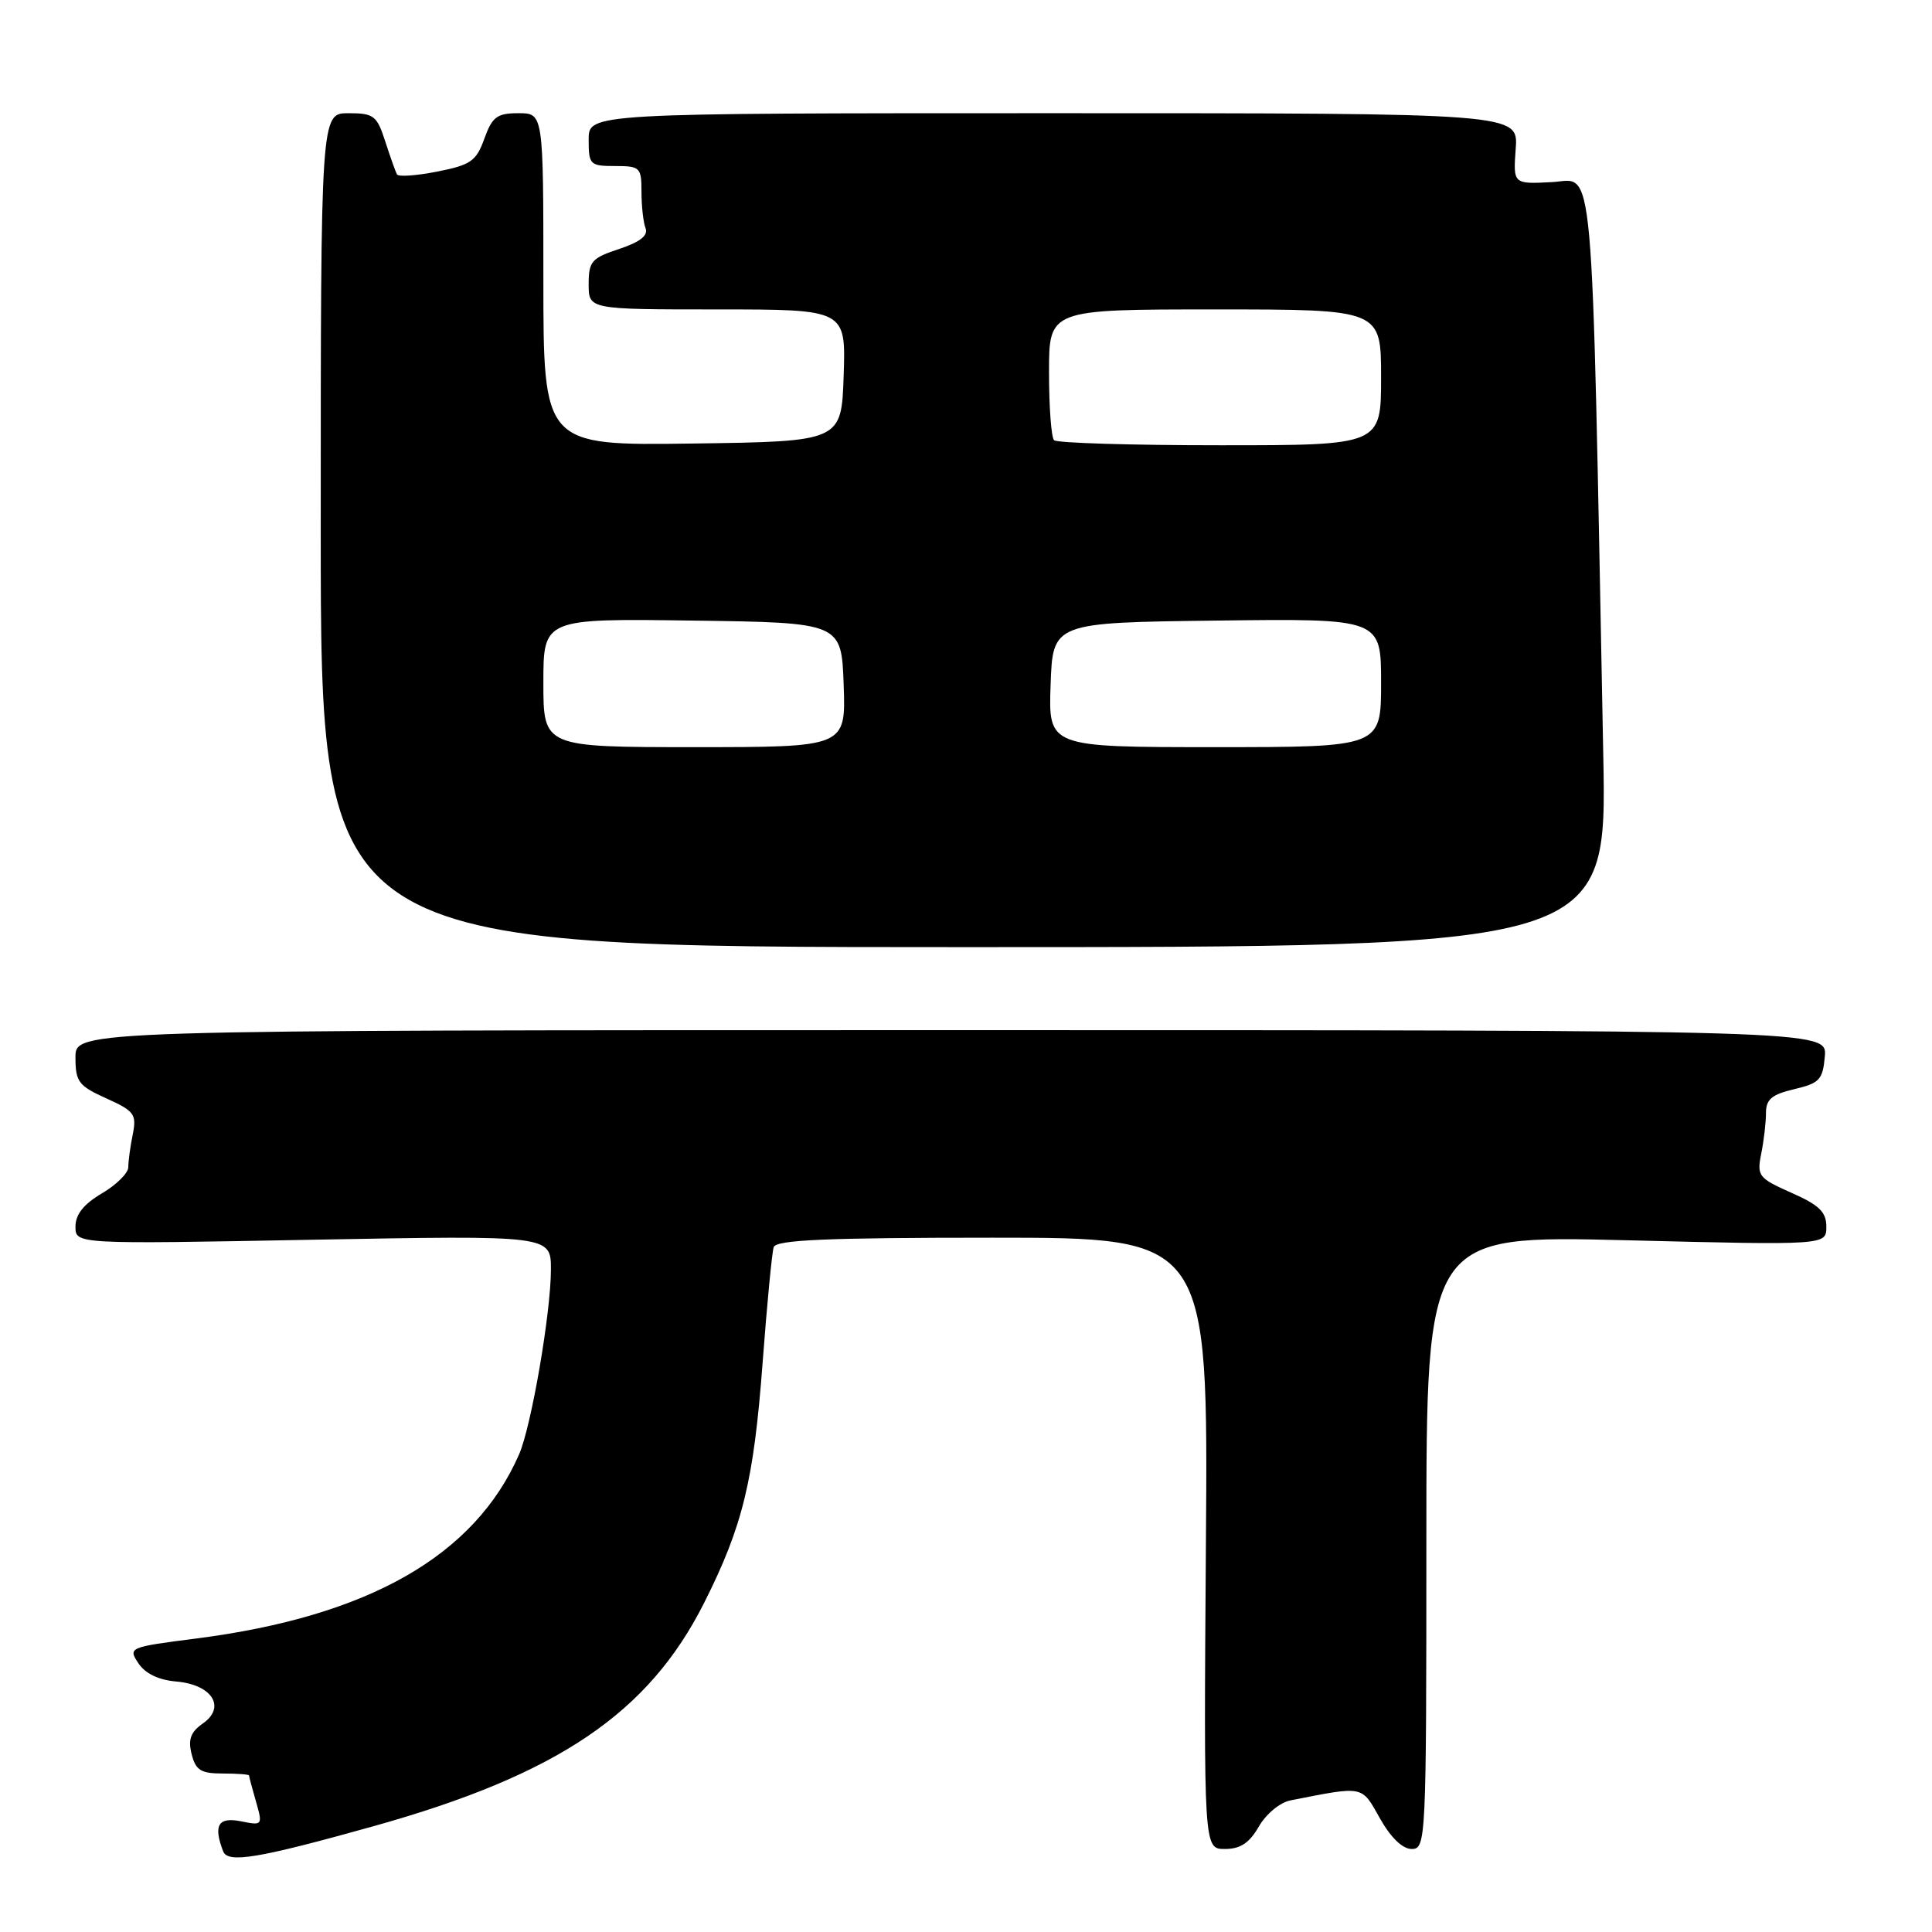 <?xml version="1.0" encoding="UTF-8" standalone="no"?>
<!DOCTYPE svg PUBLIC "-//W3C//DTD SVG 1.1//EN" "http://www.w3.org/Graphics/SVG/1.1/DTD/svg11.dtd" >
<svg xmlns="http://www.w3.org/2000/svg" xmlns:xlink="http://www.w3.org/1999/xlink" version="1.1" viewBox="0 0 256 256">
 <g >
 <path fill="currentColor"
d=" M 49.50 241.98 C 73.91 235.15 85.94 227.02 93.31 212.37 C 98.41 202.24 99.88 196.21 101.05 180.57 C 101.63 172.83 102.29 165.94 102.52 165.25 C 102.84 164.29 109.54 164.00 131.51 164.00 C 160.09 164.00 160.09 164.00 159.79 204.50 C 159.50 245.00 159.50 245.00 162.30 245.00 C 164.35 245.00 165.55 244.21 166.80 242.03 C 167.75 240.37 169.60 238.83 171.00 238.56 C 180.80 236.63 180.38 236.55 182.84 240.93 C 184.29 243.50 185.84 245.00 187.06 245.00 C 188.95 245.00 189.00 243.89 189.00 204.34 C 189.00 163.68 189.00 163.68 215.50 164.34 C 242.00 165.00 242.00 165.00 242.00 162.55 C 242.00 160.59 241.06 159.68 237.37 158.05 C 233.01 156.11 232.78 155.83 233.37 152.88 C 233.72 151.16 234.00 148.73 234.00 147.47 C 234.00 145.67 234.77 145.02 237.75 144.32 C 241.10 143.53 241.53 143.07 241.80 139.97 C 242.09 136.50 242.09 136.50 126.05 136.50 C 10.00 136.50 10.00 136.50 10.00 140.10 C 10.00 143.34 10.40 143.88 14.09 145.54 C 17.81 147.22 18.12 147.64 17.59 150.32 C 17.26 151.93 17.00 153.88 17.00 154.66 C 17.00 155.43 15.43 157.00 13.50 158.13 C 11.09 159.55 10.00 160.92 10.00 162.53 C 10.00 164.86 10.00 164.86 41.50 164.27 C 73.00 163.69 73.00 163.69 73.00 168.21 C 73.00 173.91 70.41 188.97 68.79 192.69 C 62.93 206.14 48.84 214.18 26.01 217.11 C 17.09 218.25 16.96 218.31 18.33 220.38 C 19.24 221.76 21.01 222.61 23.36 222.81 C 28.10 223.22 29.99 226.20 26.88 228.37 C 25.26 229.50 24.90 230.48 25.39 232.43 C 25.93 234.57 26.62 235.00 29.52 235.00 C 31.43 235.00 33.00 235.12 33.00 235.26 C 33.00 235.40 33.41 236.95 33.92 238.72 C 34.82 241.87 34.79 241.91 31.92 241.33 C 28.91 240.73 28.24 241.86 29.57 245.31 C 30.19 246.93 34.22 246.25 49.50 241.98 Z  M 212.44 100.00 C 210.86 18.45 211.34 23.83 205.64 24.13 C 200.50 24.40 200.50 24.40 200.84 19.70 C 201.18 15.00 201.18 15.00 139.59 15.00 C 78.00 15.00 78.00 15.00 78.00 18.50 C 78.00 21.83 78.17 22.00 81.50 22.00 C 84.82 22.00 85.00 22.18 85.00 25.42 C 85.00 27.30 85.24 29.47 85.54 30.24 C 85.91 31.21 84.81 32.07 82.04 32.99 C 78.39 34.19 78.00 34.64 78.00 37.66 C 78.00 41.00 78.00 41.00 95.04 41.00 C 112.08 41.00 112.08 41.00 111.79 49.75 C 111.50 58.50 111.50 58.50 91.75 58.77 C 72.00 59.04 72.00 59.04 72.00 37.02 C 72.00 15.00 72.00 15.00 68.70 15.00 C 65.86 15.00 65.23 15.47 64.18 18.37 C 63.11 21.35 62.38 21.86 57.96 22.73 C 55.20 23.28 52.79 23.45 52.60 23.11 C 52.42 22.78 51.72 20.81 51.05 18.75 C 49.95 15.32 49.53 15.00 46.17 15.00 C 42.50 15.00 42.50 15.00 42.50 70.25 C 42.50 125.50 42.50 125.50 127.72 125.50 C 212.94 125.50 212.94 125.50 212.44 100.00 Z  M 72.00 90.48 C 72.00 81.96 72.00 81.96 91.75 82.23 C 111.50 82.50 111.50 82.50 111.79 90.75 C 112.08 99.00 112.08 99.00 92.04 99.00 C 72.00 99.00 72.00 99.00 72.00 90.48 Z  M 139.21 90.75 C 139.50 82.50 139.50 82.50 161.25 82.23 C 183.00 81.96 183.00 81.96 183.00 90.48 C 183.00 99.00 183.00 99.00 160.96 99.00 C 138.92 99.00 138.92 99.00 139.21 90.75 Z  M 139.67 58.33 C 139.30 57.97 139.00 53.92 139.00 49.33 C 139.00 41.00 139.00 41.00 161.00 41.00 C 183.00 41.00 183.00 41.00 183.00 50.00 C 183.00 59.00 183.00 59.00 161.67 59.00 C 149.93 59.00 140.03 58.70 139.67 58.33 Z "/>
</g>
</svg>